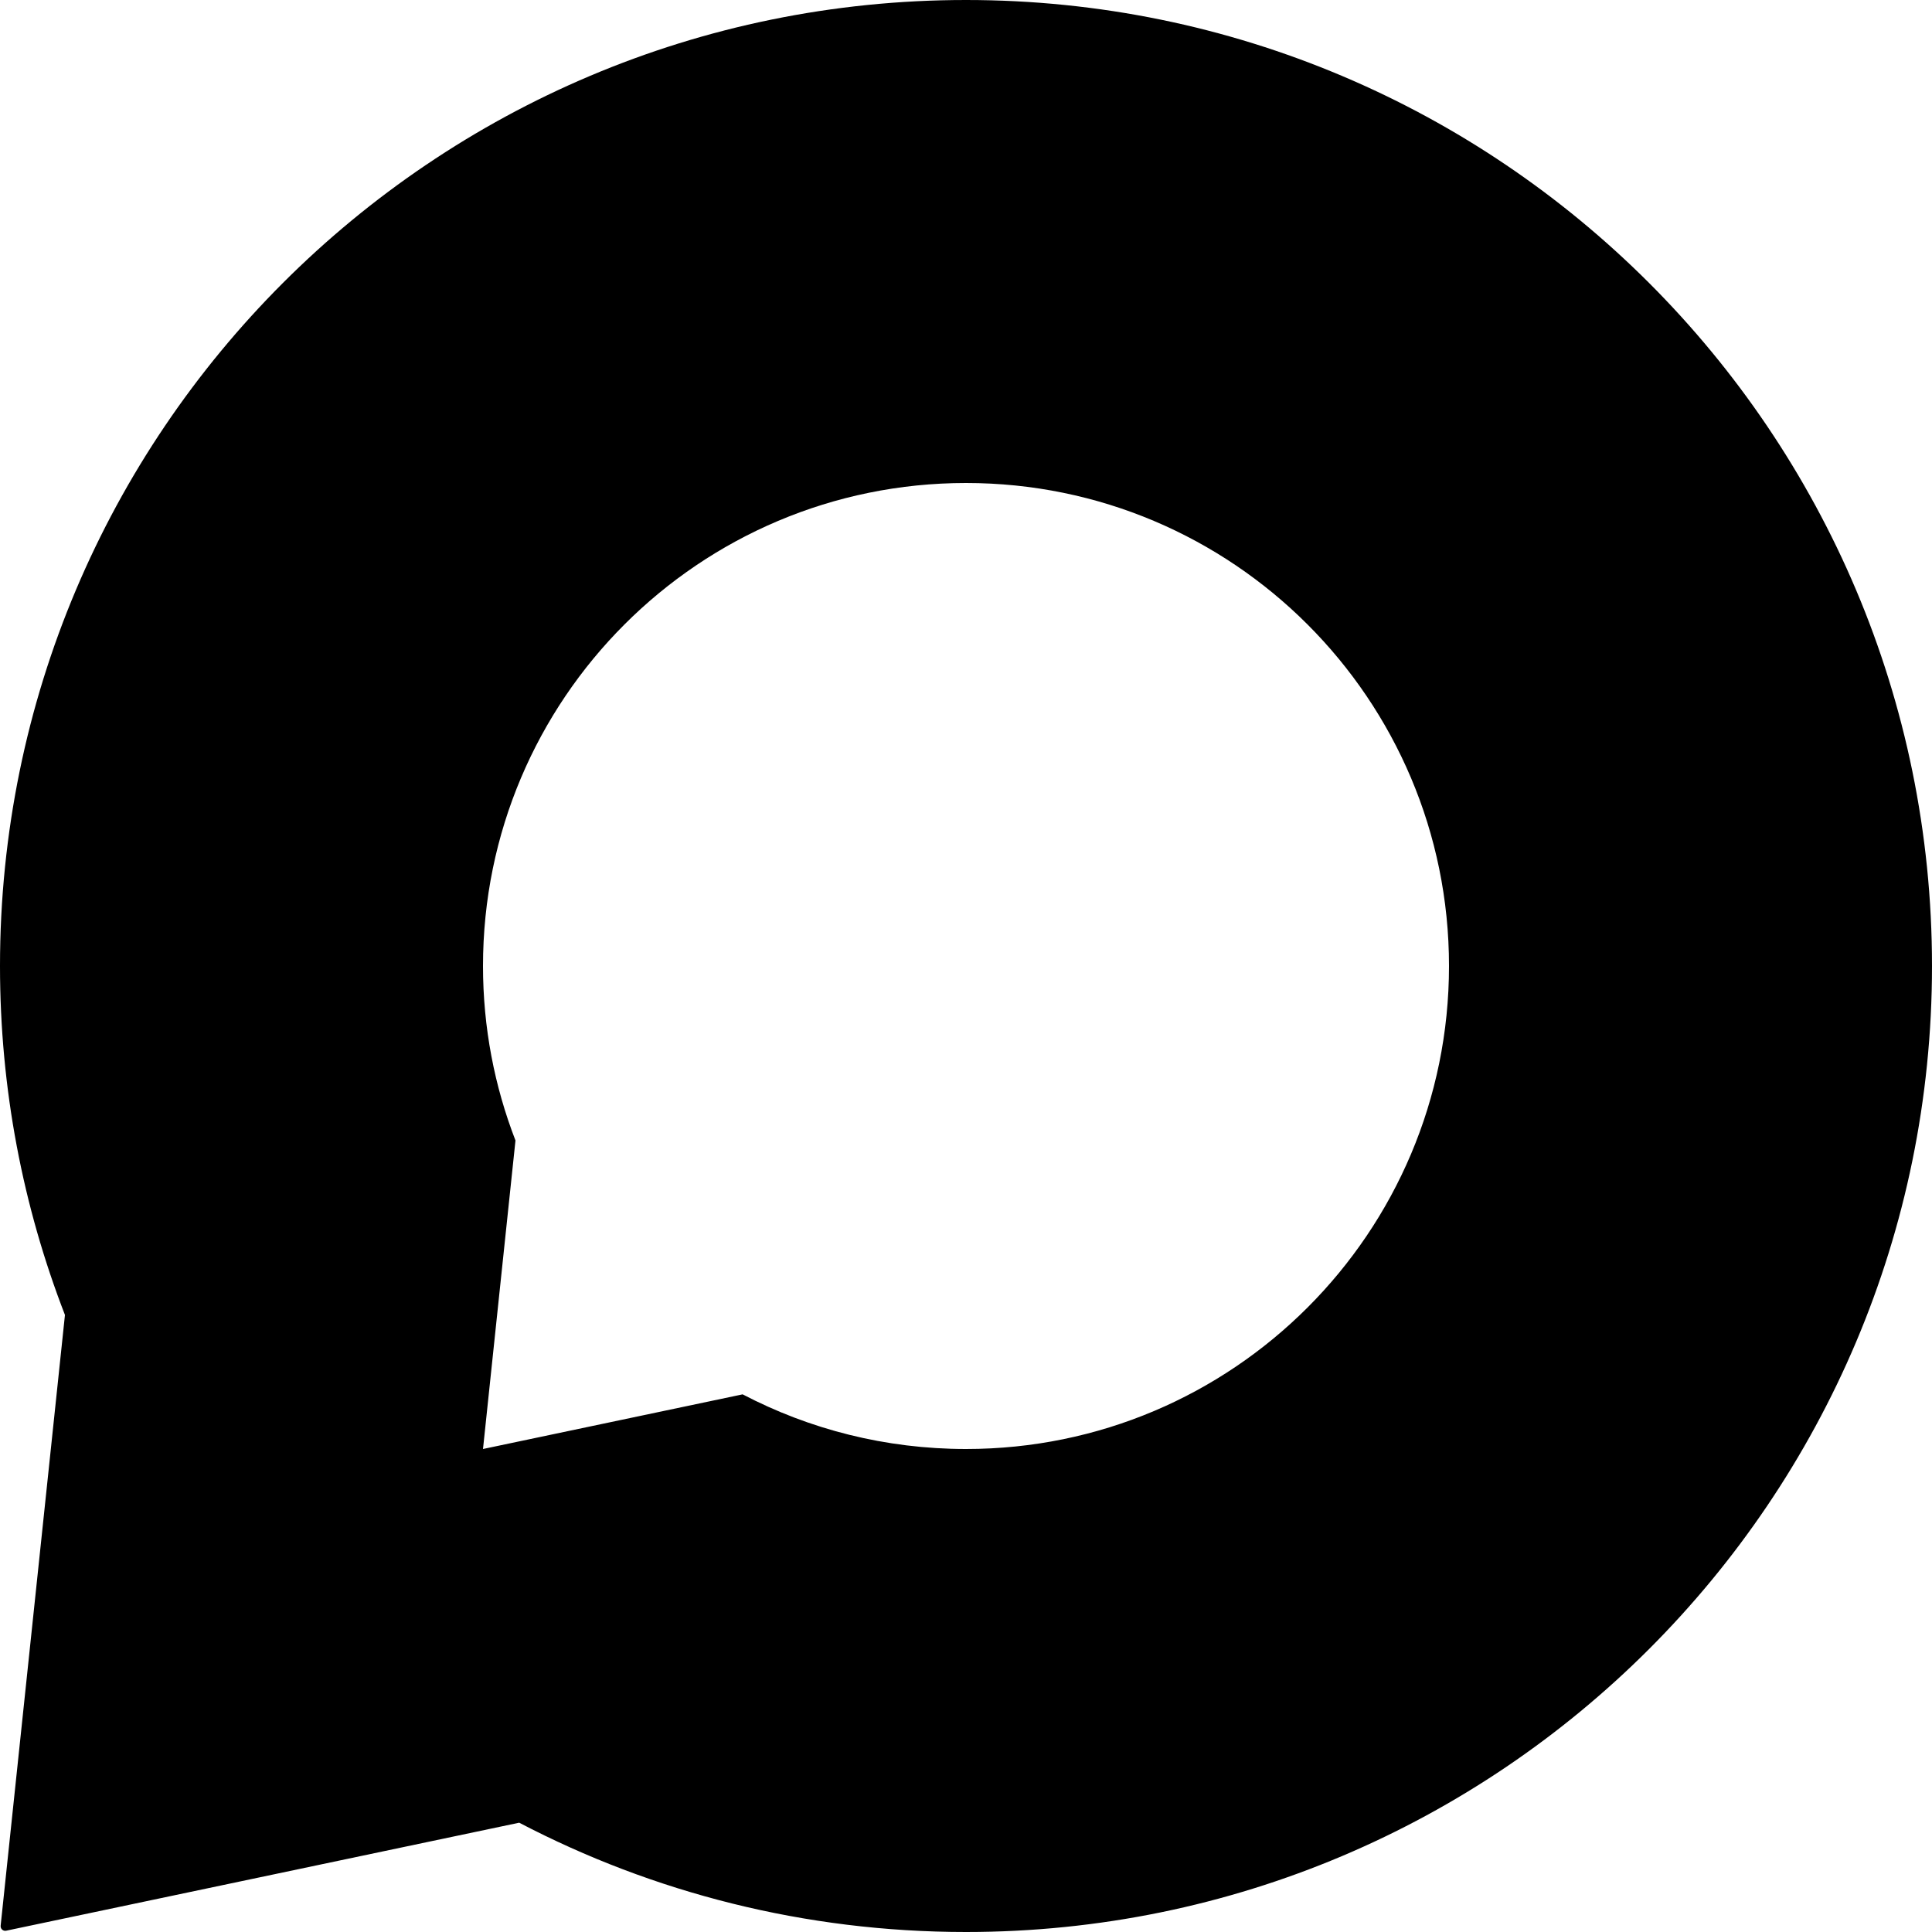<svg width="38" height="38" viewBox="0 0 42 42" fill="none" xmlns="http://www.w3.org/2000/svg">
<path fill-rule="evenodd" clip-rule="evenodd" d="M42 21C42 32.598 32.598 42 21 42C17.496 42 14.192 41.142 11.287 39.624L0.134 41.972C0.068 41.986 0.007 41.931 0.014 41.863L1.412 28.586C0.5 26.233 0 23.675 0 21C0 9.402 9.402 0 21 0C32.598 0 42 9.402 42 21ZM31.5 21C31.5 26.799 26.799 31.5 21 31.5C19.248 31.5 17.596 31.071 16.144 30.312L10.5 31.5L11.206 24.793C10.75 23.616 10.5 22.337 10.5 21C10.5 15.201 15.201 10.5 21 10.5C26.799 10.5 31.5 15.201 31.5 21Z" fill="black"/>
</svg>
